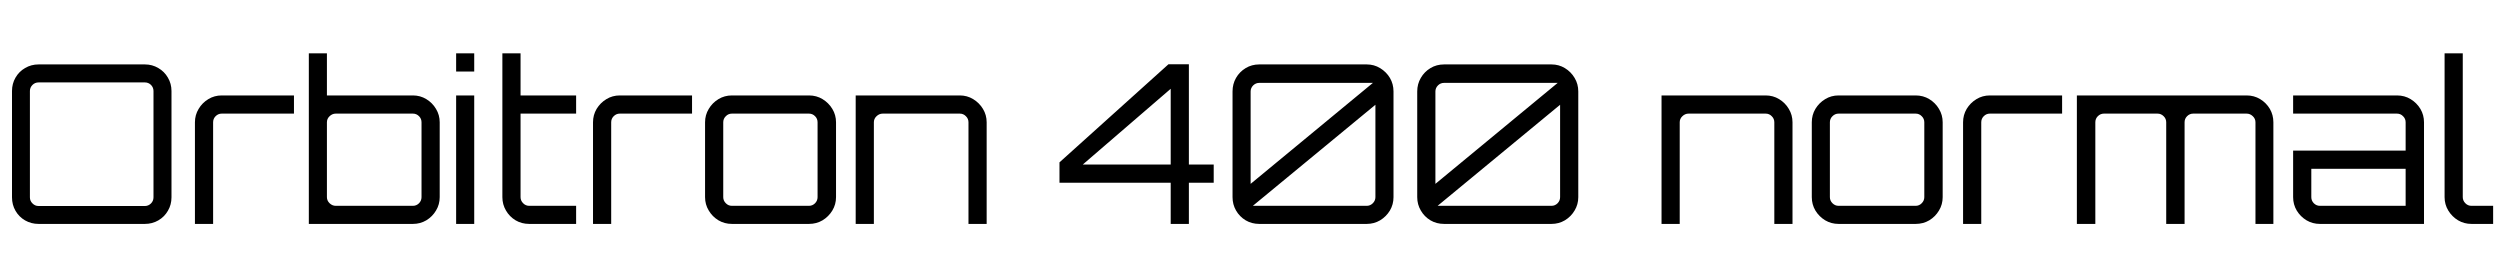 <svg xmlns="http://www.w3.org/2000/svg" xmlns:xlink="http://www.w3.org/1999/xlink" width="270.864" height="30.096"><path fill="black" d="M15.70 24.26L4.18 24.26Q3.38 24.26 2.72 23.88Q2.06 23.50 1.68 22.84Q1.30 22.18 1.30 21.38L1.30 21.38L1.30 9.86Q1.30 9.07 1.68 8.41Q2.06 7.75 2.72 7.37Q3.38 6.98 4.18 6.98L4.18 6.98L15.70 6.98Q16.49 6.98 17.15 7.37Q17.81 7.75 18.19 8.41Q18.58 9.07 18.58 9.86L18.58 9.86L18.58 21.38Q18.58 22.18 18.19 22.84Q17.81 23.50 17.15 23.88Q16.49 24.26 15.70 24.26L15.70 24.26ZM4.18 22.32L4.18 22.32L15.70 22.32Q16.08 22.32 16.36 22.04Q16.63 21.77 16.63 21.38L16.63 21.38L16.63 9.86Q16.63 9.48 16.36 9.20Q16.08 8.93 15.70 8.93L15.70 8.93L4.18 8.93Q3.79 8.93 3.52 9.20Q3.24 9.48 3.24 9.86L3.24 9.86L3.24 21.38Q3.24 21.77 3.52 22.04Q3.79 22.32 4.18 22.32ZM23.09 24.26L21.12 24.26L21.12 24.26L21.12 13.25Q21.12 12.46 21.52 11.80Q21.91 11.14 22.57 10.74Q23.23 10.34 24.02 10.34L24.02 10.34L31.85 10.34L31.85 12.31L24.02 12.31Q23.64 12.31 23.36 12.59Q23.09 12.86 23.09 13.25L23.09 13.25L23.09 24.26ZM44.74 24.26L33.46 24.26L33.46 24.26L33.46 5.78L35.42 5.78L35.42 10.34L44.74 10.34Q45.53 10.34 46.19 10.74Q46.85 11.14 47.24 11.80Q47.64 12.46 47.64 13.25L47.64 13.25L47.64 21.36Q47.64 22.15 47.24 22.81Q46.85 23.47 46.19 23.87Q45.53 24.26 44.74 24.26L44.74 24.26ZM36.38 22.30L36.38 22.30L44.74 22.30Q45.12 22.30 45.40 22.02Q45.67 21.74 45.67 21.36L45.67 21.36L45.67 13.25Q45.67 12.86 45.40 12.59Q45.12 12.31 44.74 12.31L44.74 12.31L36.38 12.31Q36 12.31 35.71 12.59Q35.42 12.86 35.42 13.25L35.42 13.25L35.42 21.36Q35.42 21.74 35.71 22.02Q36 22.30 36.38 22.30ZM51.38 24.26L49.42 24.26L49.42 24.26L49.42 10.34L51.38 10.34L51.38 24.26ZM51.38 7.75L49.42 7.75L49.42 7.75L49.42 5.78L51.38 5.78L51.38 7.75ZM57.34 24.26L57.34 24.26Q56.52 24.26 55.86 23.87Q55.20 23.47 54.82 22.81Q54.43 22.15 54.43 21.36L54.43 21.36L54.43 5.78L56.40 5.78L56.40 10.34L62.42 10.34L62.42 12.31L56.40 12.31L56.40 21.36Q56.40 21.74 56.68 22.02Q56.95 22.30 57.34 22.30L57.34 22.30L62.42 22.30L62.42 24.26L57.34 24.26ZM66.22 24.26L64.25 24.26L64.25 24.26L64.25 13.25Q64.25 12.46 64.64 11.80Q65.04 11.14 65.70 10.74Q66.36 10.34 67.15 10.34L67.15 10.34L74.98 10.34L74.98 12.31L67.15 12.31Q66.77 12.31 66.49 12.59Q66.22 12.86 66.22 13.25L66.22 13.25L66.22 24.26ZM79.30 24.26L79.30 24.26Q78.50 24.26 77.84 23.87Q77.18 23.47 76.79 22.81Q76.39 22.15 76.39 21.36L76.39 21.36L76.39 13.25Q76.39 12.46 76.79 11.80Q77.18 11.14 77.84 10.74Q78.50 10.34 79.30 10.34L79.30 10.34L87.65 10.34Q88.46 10.34 89.12 10.74Q89.78 11.14 90.18 11.80Q90.58 12.46 90.58 13.25L90.58 13.25L90.58 21.36Q90.58 22.15 90.18 22.81Q89.78 23.47 89.12 23.87Q88.46 24.26 87.65 24.26L87.65 24.26L79.30 24.26ZM79.30 22.30L79.30 22.30L87.65 22.30Q88.03 22.30 88.31 22.02Q88.58 21.74 88.58 21.36L88.58 21.36L88.58 13.25Q88.58 12.86 88.31 12.59Q88.03 12.31 87.65 12.31L87.65 12.31L79.30 12.31Q78.91 12.31 78.64 12.59Q78.36 12.86 78.36 13.25L78.36 13.25L78.36 21.36Q78.36 21.74 78.64 22.02Q78.91 22.30 79.30 22.30ZM94.68 24.26L92.71 24.26L92.71 24.26L92.71 10.34L103.99 10.34Q104.78 10.34 105.44 10.74Q106.10 11.14 106.50 11.80Q106.90 12.46 106.90 13.25L106.90 13.25L106.90 24.26L104.93 24.26L104.93 13.25Q104.93 12.86 104.65 12.59Q104.38 12.31 103.99 12.31L103.99 12.31L95.64 12.31Q95.26 12.31 94.97 12.59Q94.68 12.86 94.68 13.25L94.68 13.25L94.68 24.26ZM128.81 24.26L126.84 24.26L126.84 24.26L126.84 19.80L114.79 19.80L114.79 17.59L126.60 6.96L128.81 6.96L128.81 17.83L131.50 17.83L131.50 19.80L128.81 19.80L128.81 24.26ZM126.84 9.62L117.31 17.83L117.31 17.83L126.84 17.83L126.84 9.62ZM136.44 24.26L136.44 24.26Q135.62 24.26 134.96 23.87Q134.30 23.47 133.92 22.81Q133.54 22.15 133.54 21.36L133.54 21.36L133.54 9.91Q133.54 9.10 133.92 8.44Q134.30 7.78 134.96 7.38Q135.62 6.98 136.44 6.98L136.44 6.98L148.08 6.98Q148.87 6.98 149.53 7.38Q150.19 7.78 150.59 8.44Q150.98 9.10 150.98 9.91L150.98 9.91L150.98 21.36Q150.98 22.15 150.59 22.81Q150.19 23.47 149.53 23.87Q148.87 24.26 148.08 24.26L148.08 24.26L136.44 24.26ZM149.02 11.35L135.74 22.30L135.74 22.30L148.08 22.30Q148.46 22.30 148.74 22.02Q149.02 21.74 149.02 21.36L149.02 21.36L149.02 11.35ZM135.50 9.91L135.50 19.92L135.50 19.92L148.75 8.98L136.44 8.98Q136.06 8.98 135.78 9.25Q135.50 9.53 135.50 9.91L135.50 9.91ZM156.46 24.26L156.46 24.26Q155.64 24.26 154.98 23.87Q154.32 23.47 153.94 22.81Q153.55 22.15 153.55 21.36L153.55 21.36L153.55 9.91Q153.55 9.10 153.94 8.44Q154.32 7.78 154.98 7.38Q155.64 6.98 156.46 6.98L156.46 6.98L168.10 6.98Q168.89 6.98 169.55 7.38Q170.21 7.78 170.60 8.44Q171.00 9.10 171.00 9.91L171.00 9.91L171.00 21.36Q171.00 22.15 170.60 22.81Q170.21 23.47 169.55 23.87Q168.89 24.26 168.10 24.26L168.10 24.26L156.46 24.26ZM169.03 11.35L155.76 22.30L155.76 22.30L168.10 22.30Q168.48 22.30 168.76 22.02Q169.03 21.74 169.03 21.36L169.03 21.36L169.03 11.35ZM155.52 9.91L155.52 19.92L155.52 19.92L168.77 8.98L156.46 8.98Q156.07 8.98 155.80 9.25Q155.52 9.53 155.52 9.91L155.52 9.91ZM181.99 24.26L180.02 24.26L180.02 24.26L180.02 10.34L191.30 10.34Q192.10 10.34 192.76 10.74Q193.42 11.14 193.81 11.80Q194.21 12.46 194.21 13.25L194.21 13.25L194.21 24.26L192.24 24.26L192.24 13.25Q192.24 12.86 191.96 12.59Q191.69 12.31 191.30 12.31L191.30 12.31L182.95 12.31Q182.57 12.31 182.28 12.59Q181.99 12.86 181.99 13.25L181.99 13.25L181.99 24.26ZM199.20 24.26L199.20 24.26Q198.41 24.26 197.75 23.87Q197.09 23.47 196.69 22.81Q196.30 22.15 196.30 21.36L196.30 21.36L196.30 13.25Q196.30 12.46 196.69 11.80Q197.09 11.14 197.75 10.74Q198.41 10.34 199.20 10.34L199.20 10.34L207.55 10.34Q208.37 10.34 209.03 10.74Q209.69 11.14 210.08 11.80Q210.48 12.46 210.48 13.25L210.48 13.25L210.48 21.36Q210.48 22.15 210.08 22.81Q209.69 23.47 209.03 23.87Q208.37 24.26 207.55 24.26L207.55 24.26L199.20 24.26ZM199.20 22.30L199.20 22.30L207.55 22.30Q207.94 22.30 208.21 22.02Q208.49 21.74 208.49 21.36L208.49 21.36L208.49 13.25Q208.49 12.86 208.21 12.59Q207.94 12.31 207.55 12.31L207.55 12.31L199.20 12.31Q198.82 12.31 198.54 12.59Q198.26 12.86 198.26 13.25L198.26 13.25L198.26 21.36Q198.26 21.74 198.54 22.02Q198.82 22.30 199.20 22.30ZM214.66 24.26L212.69 24.26L212.69 24.26L212.69 13.25Q212.69 12.46 213.08 11.80Q213.48 11.14 214.14 10.74Q214.80 10.34 215.59 10.34L215.59 10.34L223.42 10.34L223.42 12.31L215.59 12.31Q215.21 12.31 214.93 12.59Q214.66 12.86 214.66 13.25L214.66 13.25L214.66 24.26ZM227.02 24.26L225.02 24.26L225.02 24.26L225.02 10.34L243.41 10.34Q244.22 10.34 244.88 10.74Q245.54 11.14 245.93 11.80Q246.31 12.46 246.31 13.25L246.31 13.25L246.31 24.26L244.37 24.26L244.37 13.25Q244.37 12.86 244.08 12.59Q243.79 12.31 243.41 12.31L243.41 12.31L237.62 12.31Q237.24 12.31 236.96 12.59Q236.69 12.86 236.69 13.25L236.69 13.25L236.69 24.26L234.70 24.26L234.70 13.25Q234.70 12.86 234.42 12.59Q234.14 12.31 233.76 12.31L233.76 12.31L227.95 12.31Q227.57 12.31 227.29 12.59Q227.02 12.86 227.02 13.25L227.02 13.25L227.02 24.26ZM262.63 24.26L251.35 24.26Q250.56 24.26 249.90 23.87Q249.24 23.47 248.84 22.81Q248.45 22.15 248.45 21.36L248.45 21.36L248.45 16.32L260.64 16.32L260.64 13.25Q260.64 12.86 260.36 12.59Q260.09 12.31 259.70 12.31L259.70 12.31L248.45 12.31L248.45 10.34L259.70 10.34Q260.52 10.34 261.18 10.74Q261.84 11.14 262.24 11.80Q262.63 12.46 262.63 13.25L262.63 13.25L262.63 24.26ZM251.35 22.30L251.35 22.30L260.64 22.30L260.64 18.29L250.42 18.29L250.42 21.36Q250.42 21.74 250.69 22.02Q250.97 22.30 251.35 22.30ZM267.77 24.26L267.77 24.26Q266.98 24.26 266.32 23.87Q265.66 23.47 265.26 22.81Q264.86 22.15 264.86 21.36L264.86 21.36L264.86 5.78L266.83 5.78L266.83 21.36Q266.83 21.74 267.11 22.02Q267.38 22.30 267.77 22.30L267.77 22.30L270.12 22.30L270.12 24.26L267.77 24.26Z"/></svg>